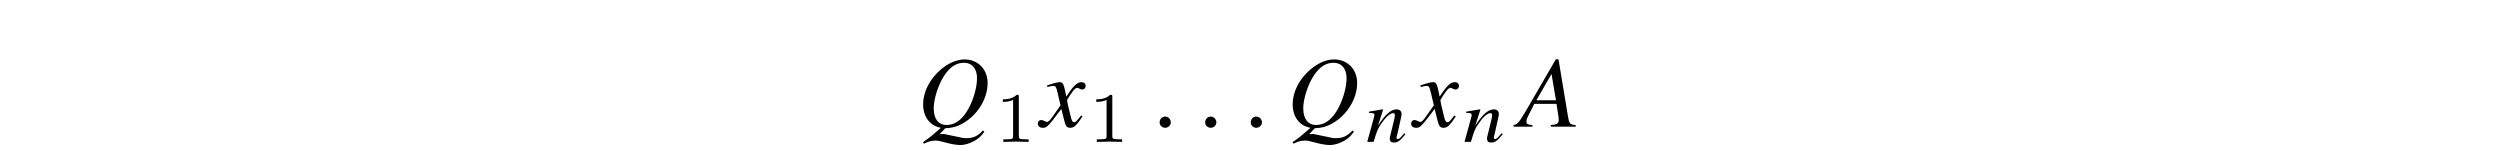 <?xml version='1.0' encoding='UTF-8'?>
<!-- This file was generated by dvisvgm 3.2.2 -->
<svg version='1.1' xmlns='http://www.w3.org/2000/svg' xmlns:xlink='http://www.w3.org/1999/xlink' width='245.796pt' height='14.798pt' viewBox='-.5 -14.298 245.796 14.798'>
<defs>
<path id='g44-61' d='m3.876-.754l-.116-.094c-.065 .065-.101 .13-.167 .188c-.232 .268-.348 .384-.464 .384c-.08 0-.138-.051-.138-.116c0-.058 .022-.196 .101-.456l.333-1.493c.036-.174 .072-.312 .065-.413c-.007-.261-.174-.442-.493-.442c-.522 0-1.065 .427-1.826 1.594l.507-1.58l-.08-.014l-1.326 .225l.007 .116c.427 .007 .536 .051 .536 .196c.007 .043 0 .087-.007 .123l-.696 2.536h.63c.341-1.145 .413-1.304 .754-1.797c.456-.674 .869-1.029 1.174-1.029c.123 0 .152 .08 .159 .21c0 .087-.036 .29-.101 .551l-.29 1.196c-.094 .377-.116 .471-.116 .543c.014 .275 .138 .391 .413 .391c.377 0 .58-.145 1.138-.819z'/>
<path id='g51-49' d='m2.336-4.435c0-.188-.014-.195-.209-.195c-.446 .439-1.081 .446-1.367 .446v.251c.167 0 .628 0 1.011-.195v3.557c0 .23 0 .321-.697 .321h-.265v.251c.126-.007 .983-.028 1.241-.028c.216 0 1.095 .021 1.248 .028v-.251h-.265c-.697 0-.697-.091-.697-.321v-3.864z'/>
<path id='g47-22' d='m5.598 0v-.159c-.566-.05-.635-.129-.754-.854l-.933-5.618h-.258l-2.878 4.963c-.784 1.32-.883 1.429-1.28 1.509v.159h1.856v-.159c-.506-.05-.586-.099-.586-.347c0-.189 .03-.278 .199-.615l.566-1.122h2.184l.199 1.3c.01 .089 .02 .179 .02 .258c0 .377-.139 .466-.774 .526v.159h2.442zm-1.935-2.6h-1.926l1.489-2.581l.437 2.581z'/>
<path id='g47-38' d='m6.63 .486l-.149-.109c-.556 .576-.963 .754-1.677 .754c-.109 0-.199-.01-.278-.02l-1.856-.387l-.149-.01c-.02 .01-.04 .01-.04 .01h-.248l.536-.566c.744-.05 1.092-.139 1.628-.427c1.509-.794 2.541-2.442 2.541-4.03c0-1.34-.953-2.313-2.273-2.313c-.754 0-1.578 .357-2.342 1.002c-1.082 .933-1.727 2.194-1.727 3.414c0 .804 .288 1.469 .804 1.886c.278 .218 .496 .318 .943 .427c-.903 .794-.993 .873-1.757 1.409l.099 .149c.377-.208 .744-.308 1.141-.308c.199 0 .486 .05 .923 .179c.605 .169 1.131 .258 1.509 .258c.546 0 1.231-.258 1.747-.645c.238-.189 .367-.328 .625-.675zm-.734-5.251c0 1.022-.447 2.442-1.062 3.365c-.556 .824-1.181 1.231-1.926 1.231c-.814 0-1.27-.596-1.27-1.648c0-.923 .466-2.362 1.052-3.226c.556-.844 1.181-1.241 1.926-1.241c.794 0 1.28 .576 1.28 1.519z'/>
<path id='g47-71' d='m4.129-1.022l-.139-.079c-.079 .099-.129 .149-.218 .268c-.228 .298-.337 .397-.466 .397c-.139 0-.228-.129-.298-.407c-.02-.089-.03-.139-.04-.159c-.238-.933-.357-1.469-.357-1.618c.437-.764 .794-1.201 .973-1.201c.06 0 .149 .03 .238 .079c.119 .069 .189 .089 .278 .089c.199 0 .337-.149 .337-.357c0-.218-.169-.367-.407-.367c-.437 0-.804 .357-1.499 1.419l-.109-.546c-.139-.675-.248-.873-.516-.873c-.228 0-.546 .079-1.161 .288l-.109 .04l.04 .149l.169-.04c.189-.05 .308-.069 .387-.069c.248 0 .308 .089 .447 .685l.288 1.221l-.814 1.161c-.208 .298-.397 .476-.506 .476c-.06 0-.159-.03-.258-.089c-.129-.069-.228-.099-.318-.099c-.199 0-.337 .149-.337 .347c0 .258 .189 .417 .496 .417s.427-.089 .923-.685l.893-1.171l.298 1.191c.129 .516 .258 .665 .576 .665c.377 0 .635-.238 1.211-1.131z'/>
<path id='g47-149' d='m1.797-.427c0-.308-.258-.566-.556-.566s-.546 .248-.546 .566c0 .377 .337 .536 .546 .536s.556-.169 .556-.536z'/>
</defs>
<g id='page987'>
<g fill='currentColor'>
<use x='89.663' y='-1.843' xlink:href='#g47-38'/>
<use x='97.335' y='-.349' xlink:href='#g51-49'/>
<use x='101.804' y='-1.843' xlink:href='#g47-71'/>
<use x='106.526' y='-.349' xlink:href='#g51-49'/>
<use x='112.816' y='-1.843' xlink:href='#g47-149'/>
<use x='117.295' y='-1.843' xlink:href='#g47-149'/>
<use x='121.775' y='-1.843' xlink:href='#g47-149'/>
<use x='125.996' y='-1.843' xlink:href='#g47-38'/>
<use x='133.813' y='-.349' xlink:href='#g44-61'/>
<use x='138.507' y='-1.843' xlink:href='#g47-71'/>
<use x='143.375' y='-.349' xlink:href='#g44-61'/>
<use x='148.817' y='-1.843' xlink:href='#g47-22'/>
</g>
</g>
</svg>